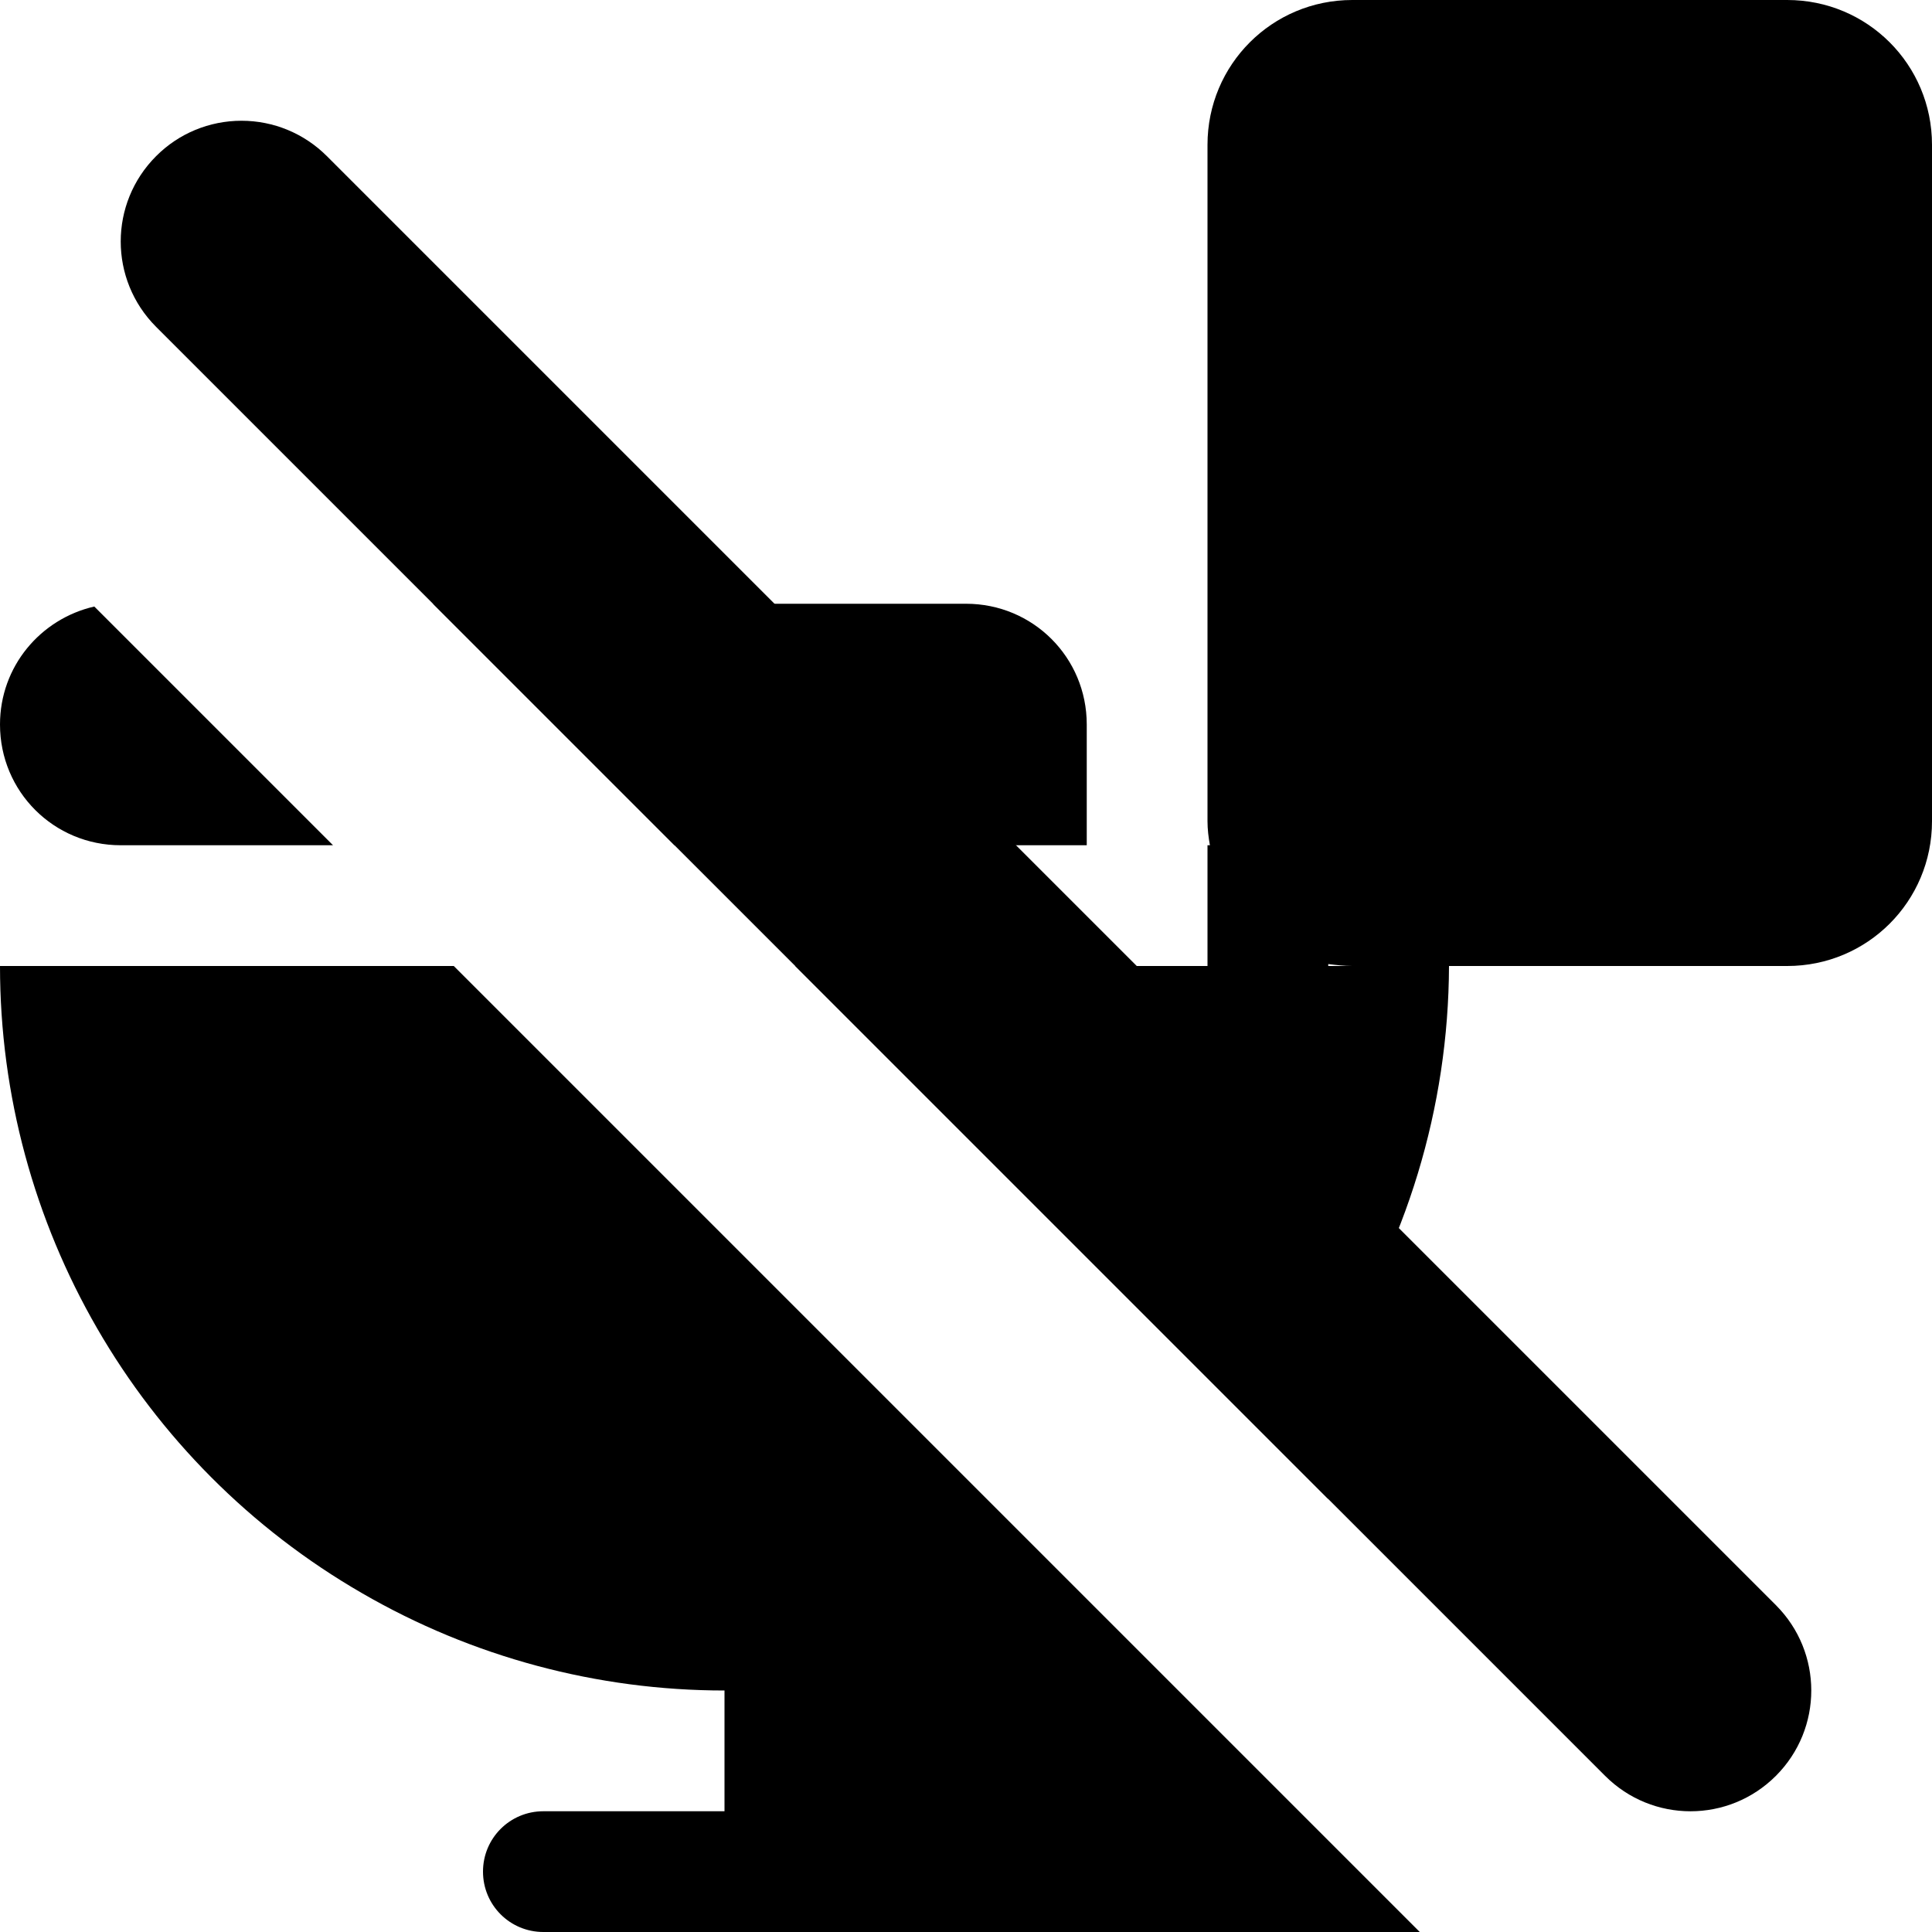 <svg xmlns="http://www.w3.org/2000/svg" height="16px" viewBox="0 0 16 16" width="16px">
    <g>
        <path d="m 11.199 0 c -0.664 0 -1.199 0.535 -1.199 1.199 v 5.602 c 0 0.066 0.008 0.133 0.02 0.199 h -0.02 v 1 h -3.414 l 4.414 4.414 v -1.121 c 0.648 -0.977 0.996 -2.121 1 -3.293 h 2.801 c 0.664 0 1.199 -0.535 1.199 -1.199 v -5.602 c 0 -0.664 -0.535 -1.199 -1.199 -1.199 z m -7.613 5 l 2 2 h 3.414 v -1 c 0 -0.555 -0.445 -1 -1 -1 z m -2.805 0.023 c -0.445 0.102 -0.781 0.496 -0.781 0.977 c 0 0.555 0.445 1 1 1 h 1.758 z m 10.219 2.961 c 0.066 0.008 0.133 0.016 0.199 0.016 h -0.199 z m -11 0.016 c 0 2.145 1.145 4.125 3 5.195 c 0.91 0.527 1.945 0.805 3 0.805 v 1 h -1.5 c -0.277 0 -0.5 0.223 -0.5 0.5 s 0.223 0.5 0.5 0.5 h 7.258 l -8 -8 z m 0 0" />
        <path d="m 2 1 c -0.266 0 -0.52 0.105 -0.707 0.293 c -0.391 0.391 -0.391 1.023 0 1.414 l 12 12 c 0.391 0.391 1.023 0.391 1.414 0 s 0.391 -1.023 0 -1.414 l -12 -12 c -0.188 -0.188 -0.441 -0.293 -0.707 -0.293 z m 0 0" />
    </g>
</svg>